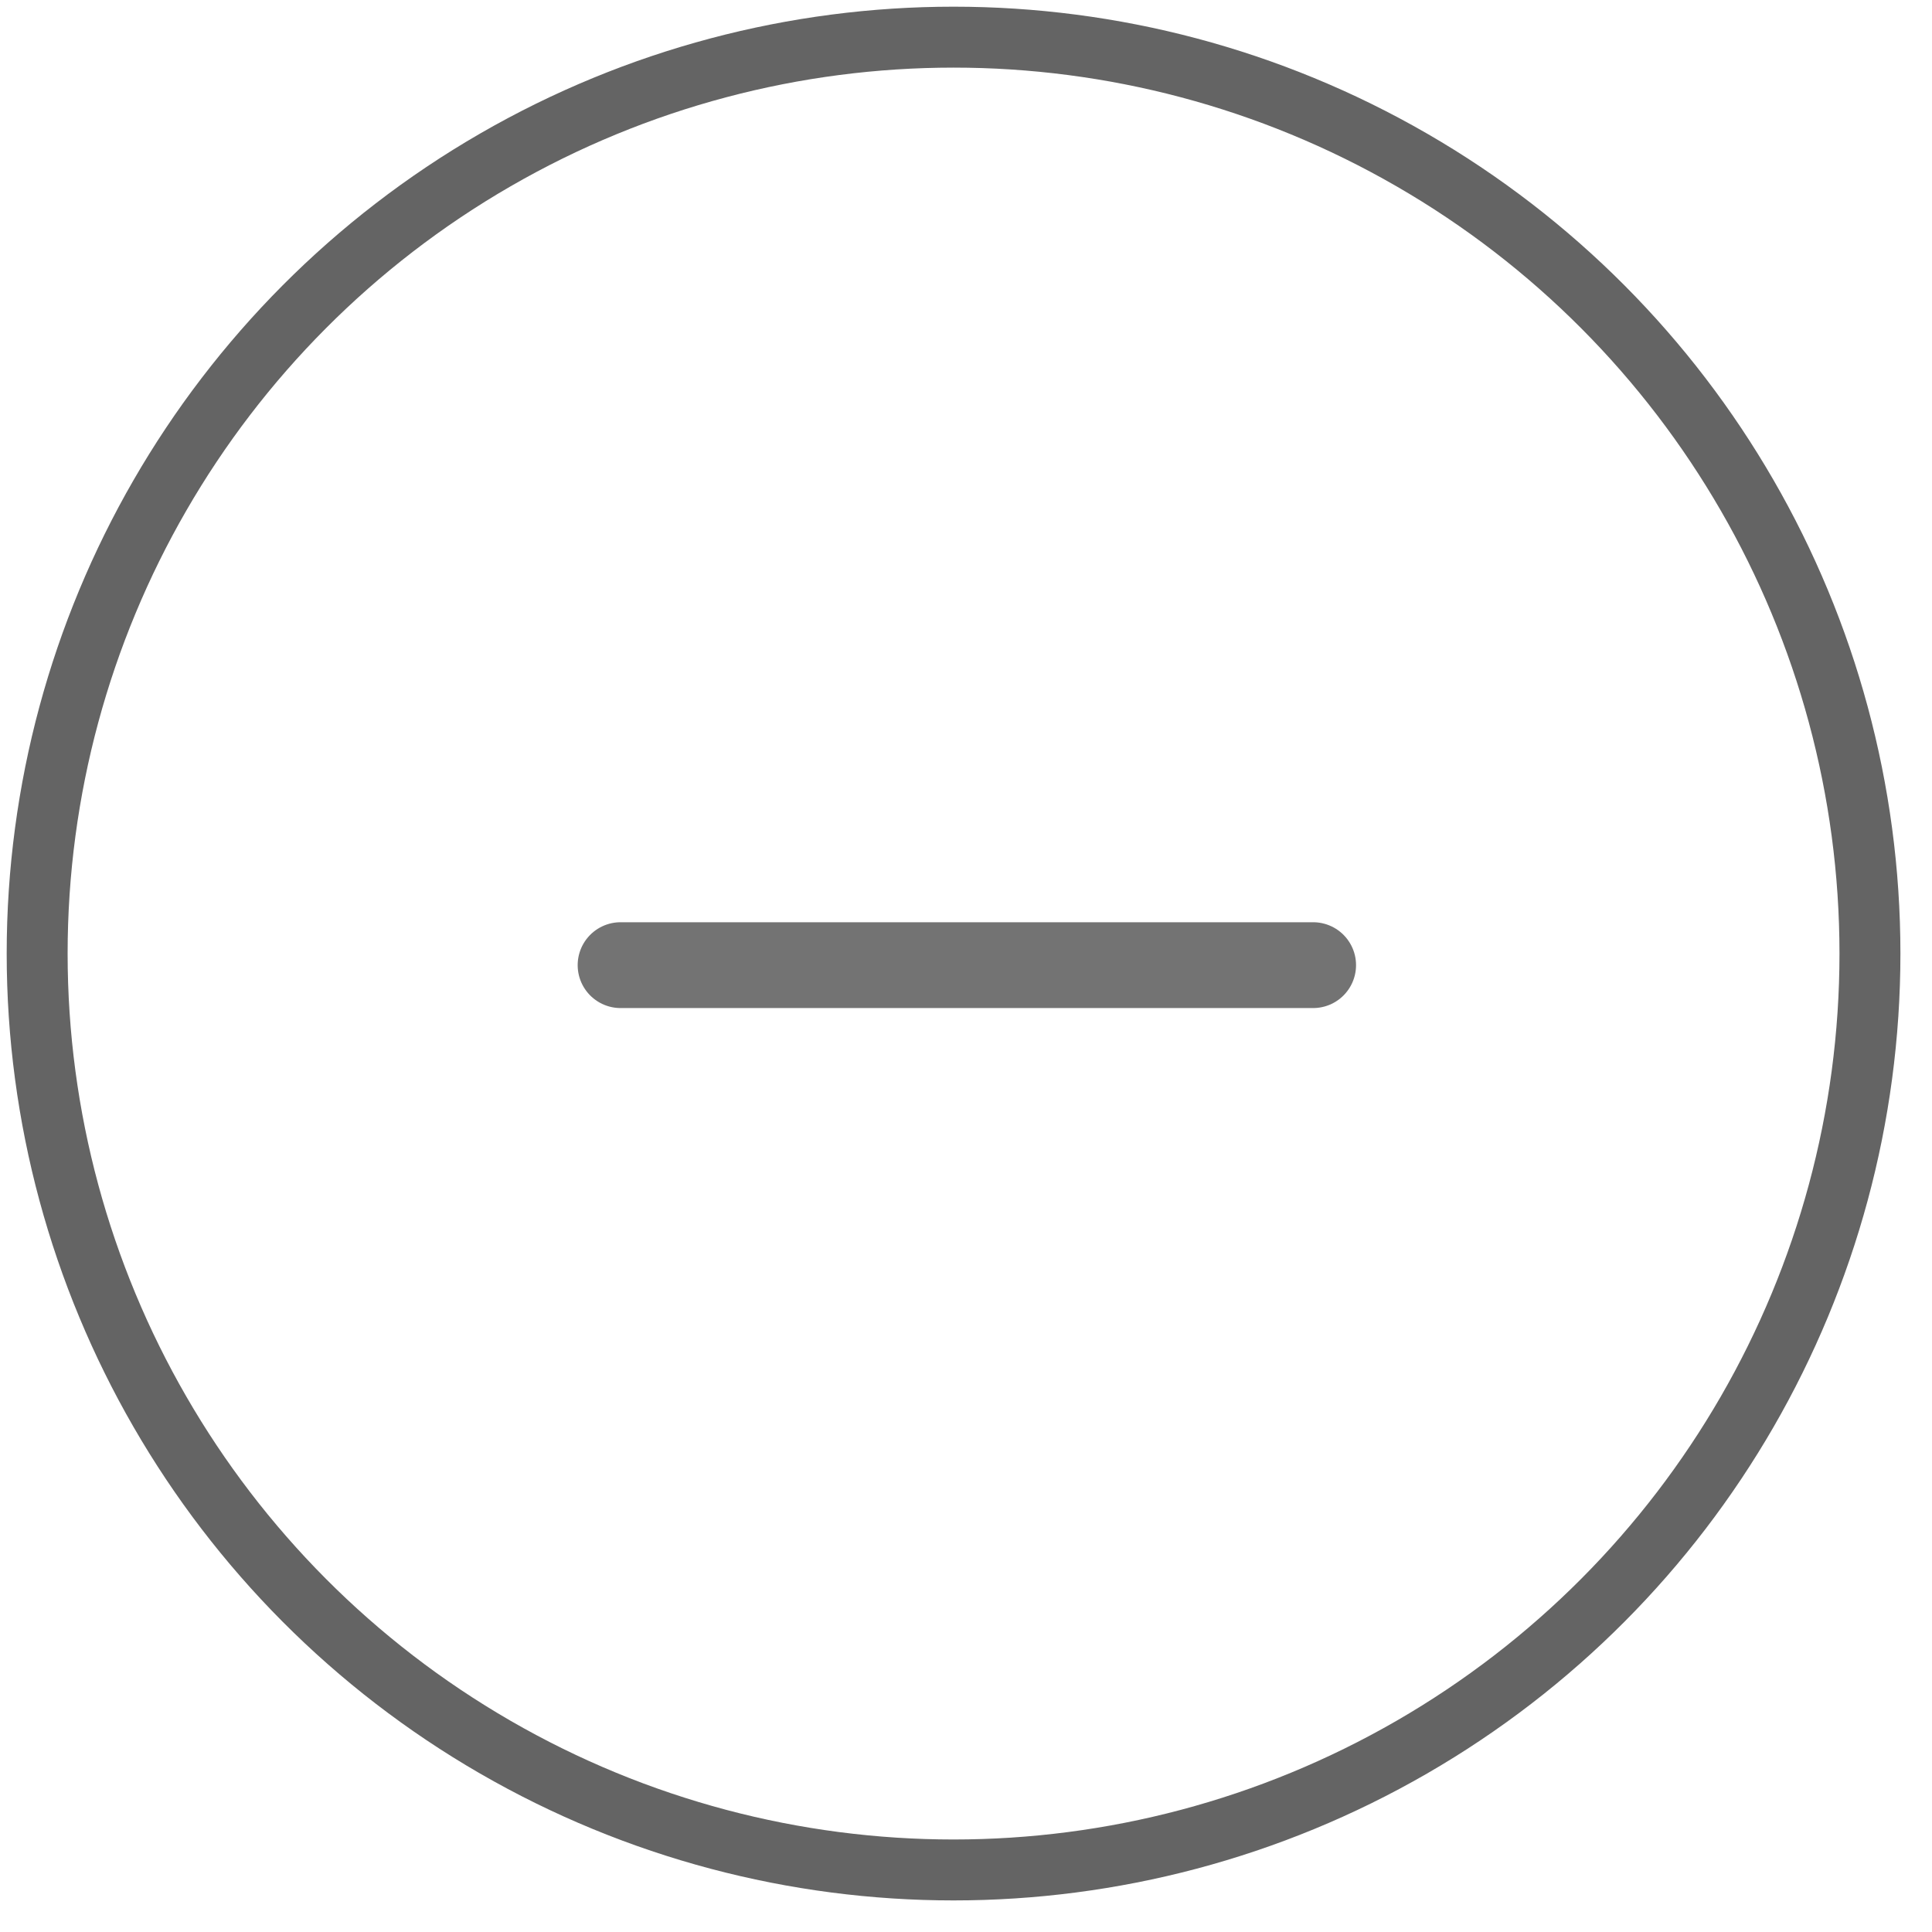 <svg width="52" height="52" viewBox="0 0 52 52" fill="none" xmlns="http://www.w3.org/2000/svg">
<circle cx="25.665" cy="25.665" r="24.665" stroke="#646464" stroke-width="1.64"/>
<path d="M35.343 25.977L16.703 25.977" stroke="#737373" stroke-width="2.31" stroke-linecap="round" stroke-linejoin="round"/>
</svg>
